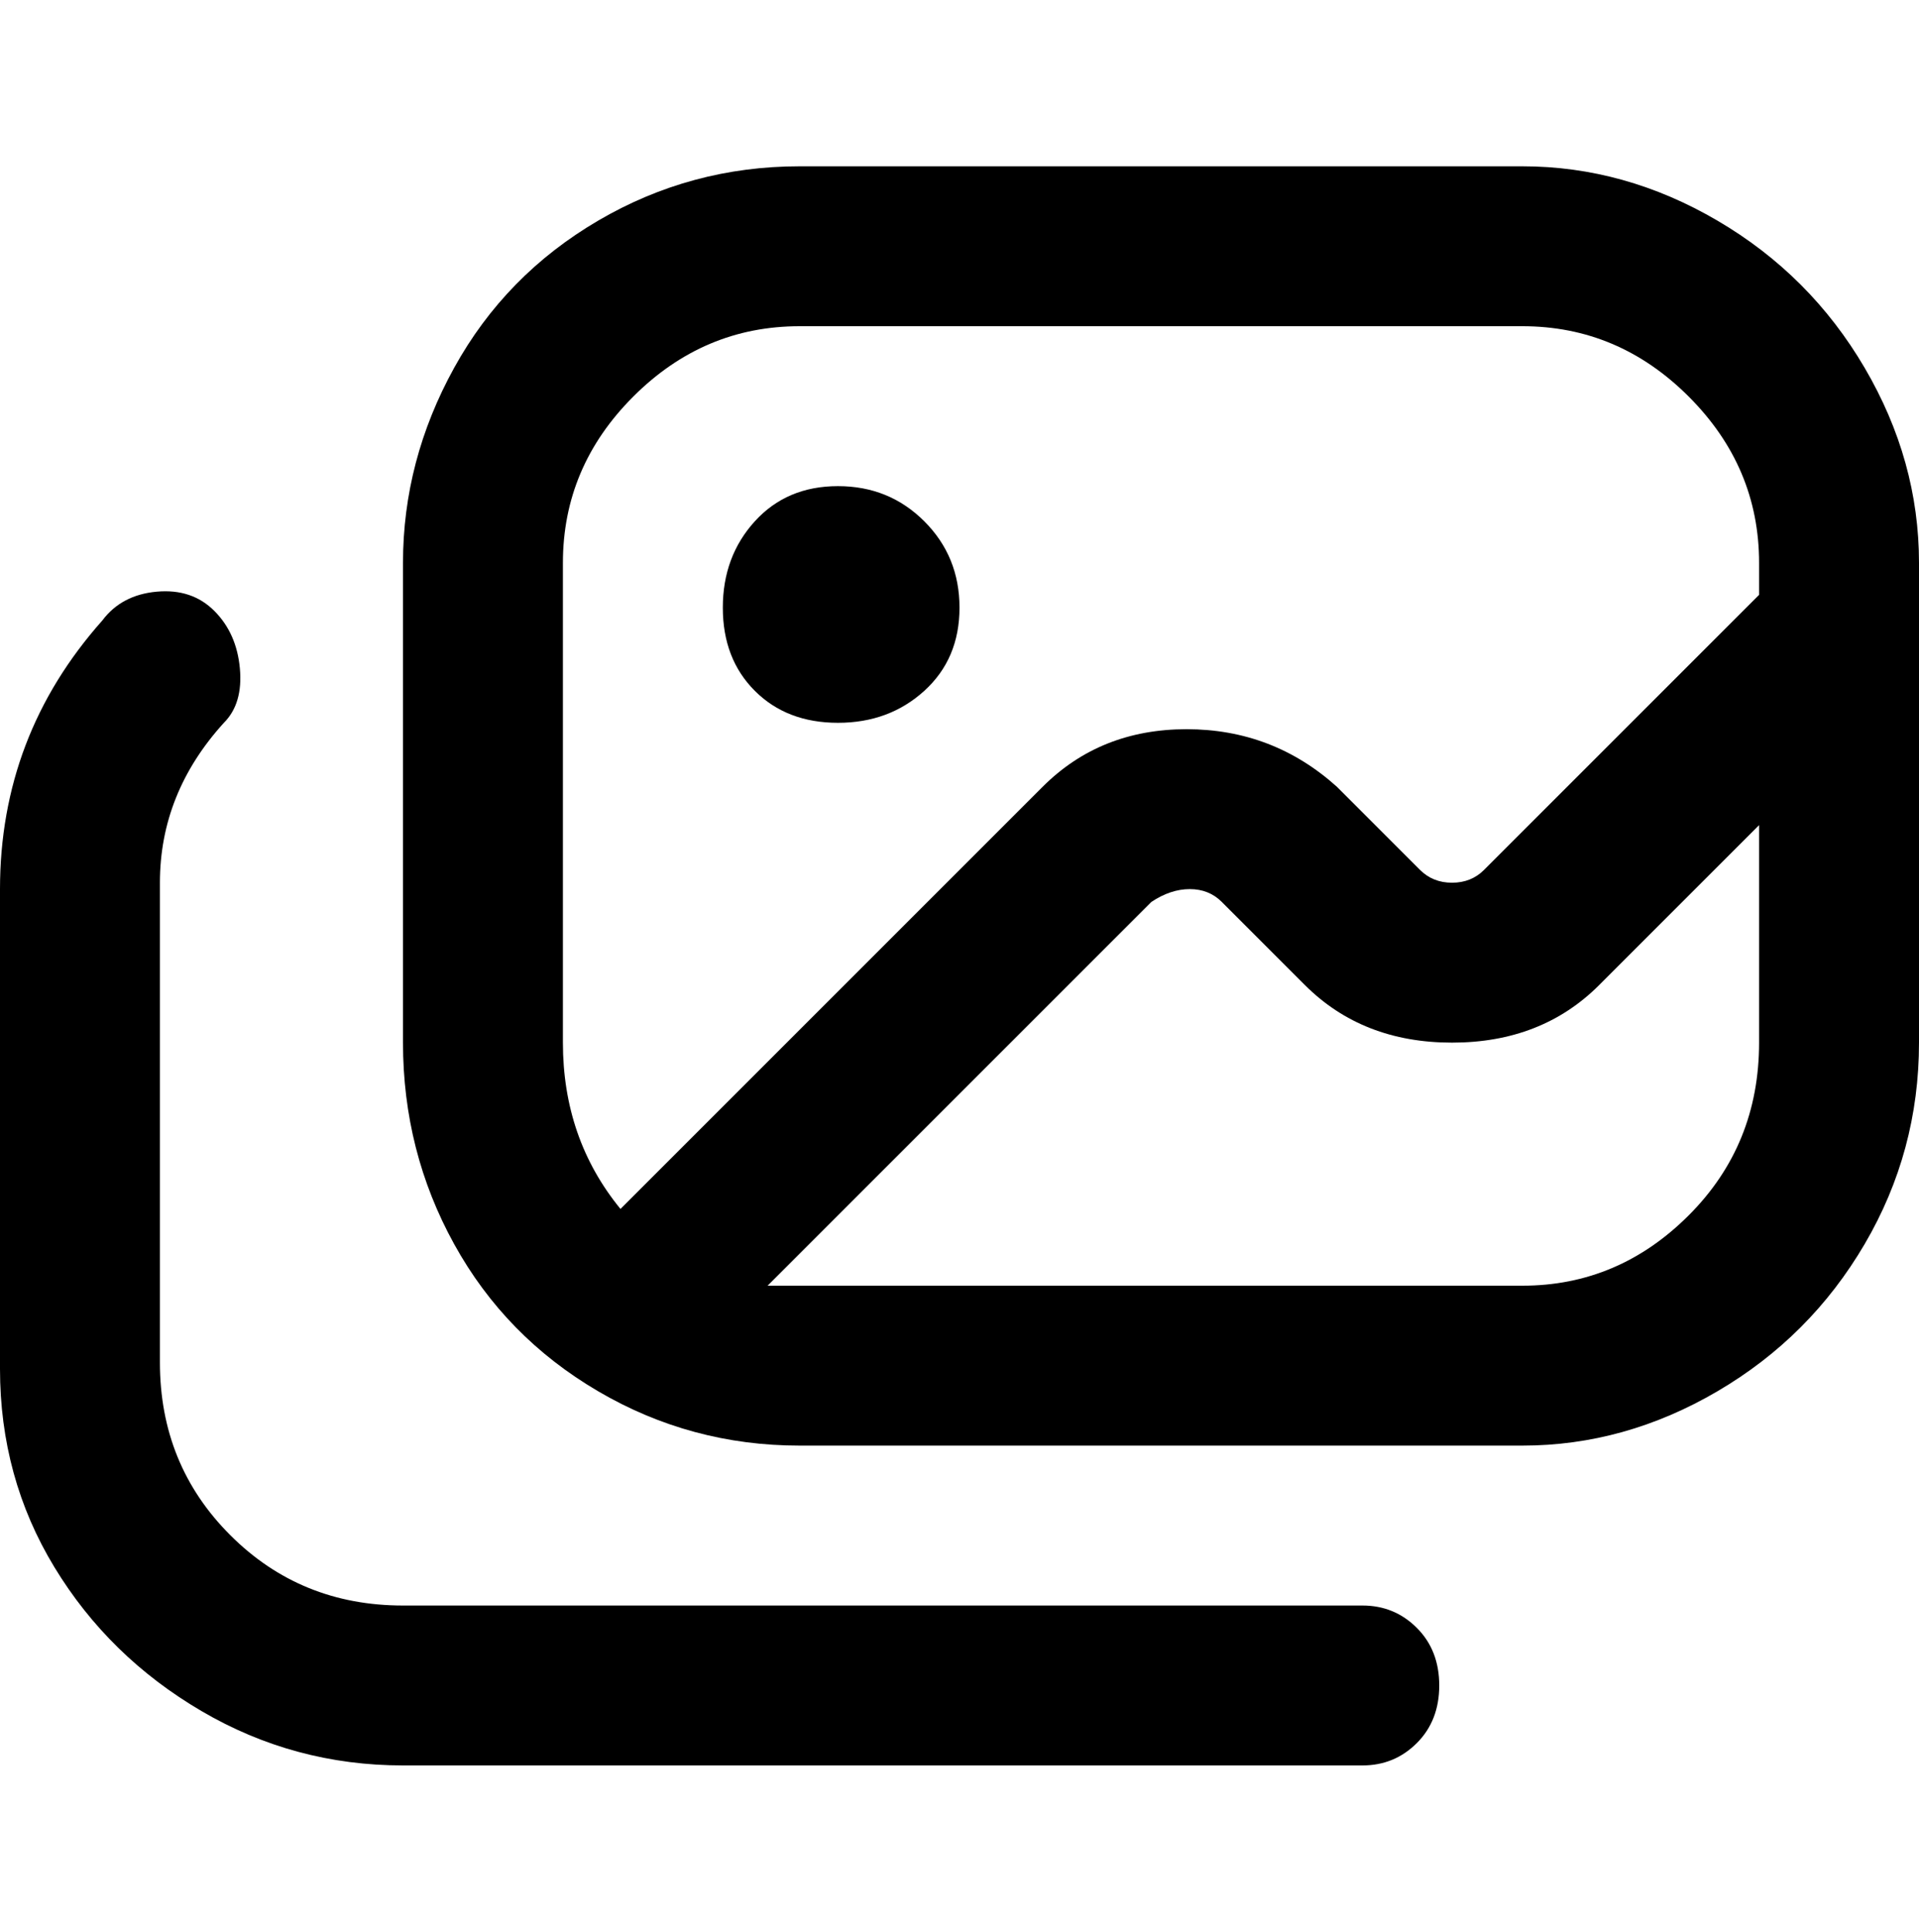 <svg viewBox="0 0 300 302.001" xmlns="http://www.w3.org/2000/svg"><path d="M113 95q0-8 5-13.5t13-5.5q8 0 13.5 5.5T150 95q0 8-5.5 13t-13.5 5q-8 0-13-5t-5-13zm187-7v75q0 17-8.5 31.5t-23 23Q254 226 238 226H125q-17 0-31.5-8.5t-22.5-23Q63 180 63 163V88q0-16 8-30.5t22.5-23Q108 26 125 26h113q16 0 30.5 8.5t23 23Q300 72 300 88zM88 163q0 15 9 26l66-66q9-9 22.5-9t23.5 9l13 13q2 2 5 2t5-2l43-43v-5q0-15-11-26t-26-11H125q-15 0-26 11T88 88v75zm187 0v-34l-25 25q-9 9-23 9t-23-9l-13-13q-2-2-5-2t-6 2l-60 60h118q15 0 26-11t11-27zm-62 88H63q-16 0-27-11t-11-27v-75q0-14 10-25 3-3 2.5-8.5t-4-9q-3.5-3.5-9-3T16 97Q0 115 0 139v75q0 17 8.5 31t23 22.5Q46 276 63 276h150q5 0 8.5-3.5t3.5-9q0-5.5-3.5-9T213 251z"/></svg>
